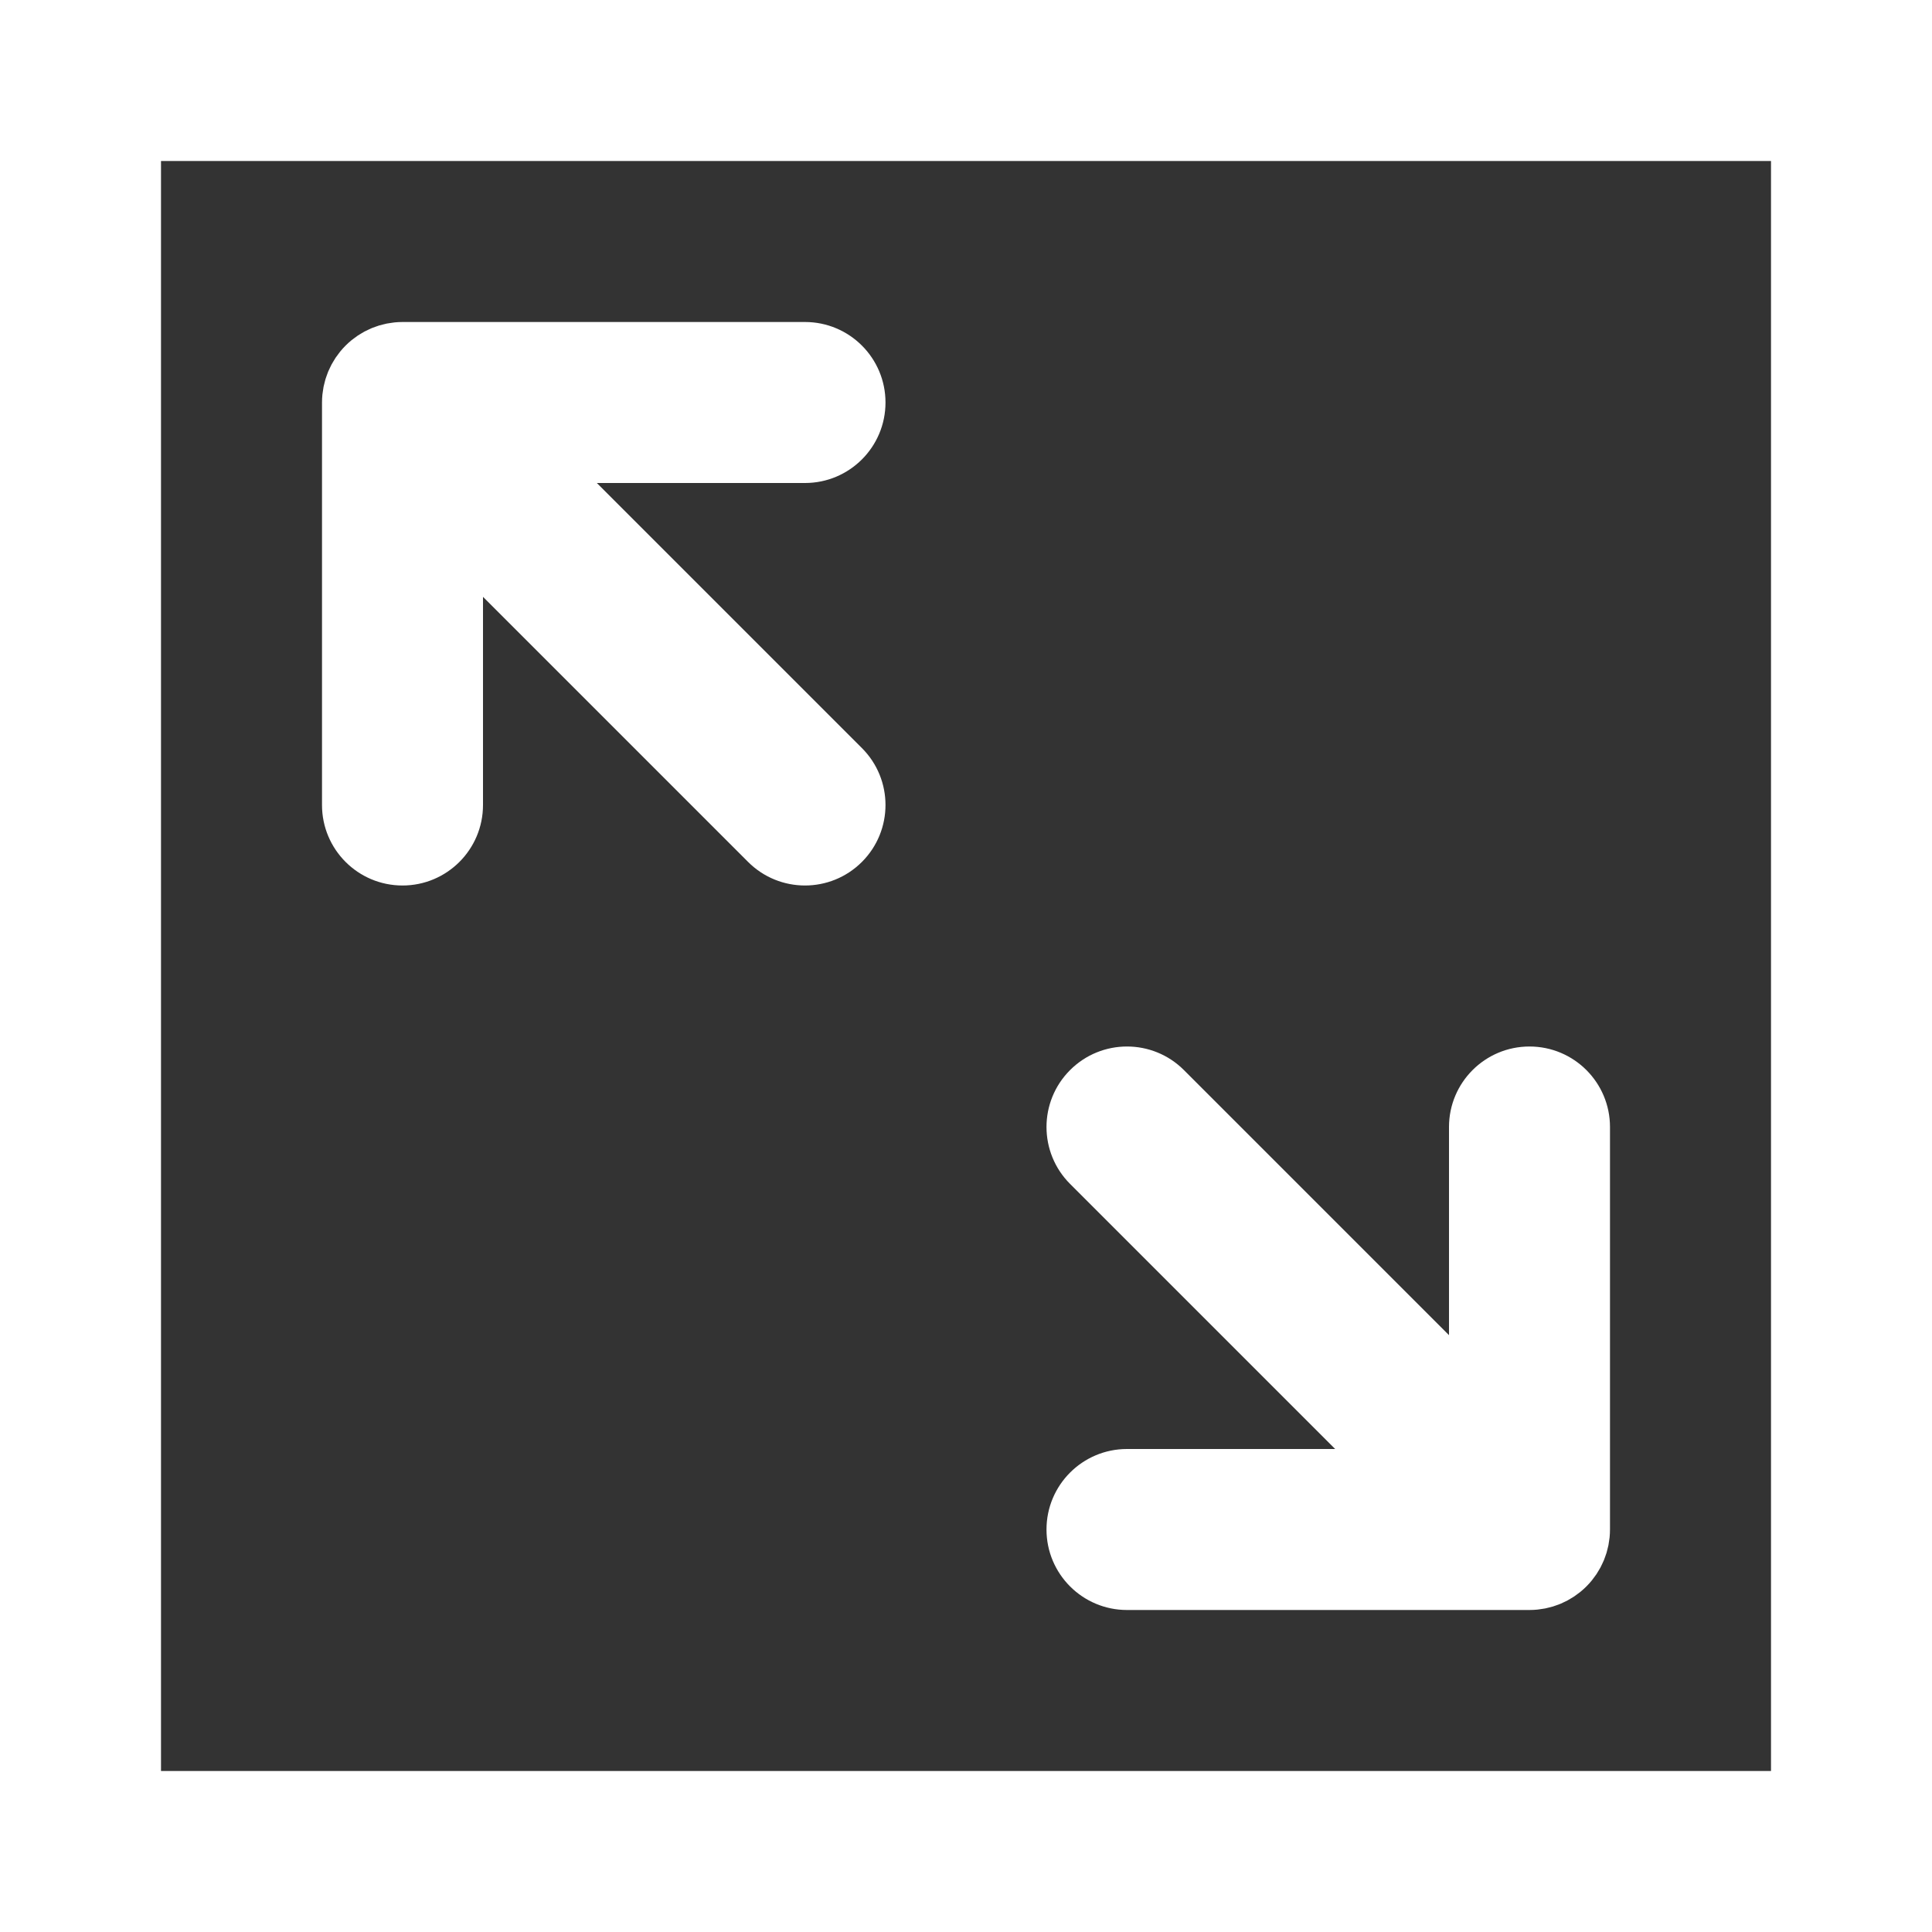 <?xml version="1.0" encoding="UTF-8" standalone="no"?>
<!-- Uploaded to: SVG Repo, www.svgrepo.com, Generator: SVG Repo Mixer Tools -->

<svg
   fill="#000000"
   height="32"
   width="32"
   version="1.1"
   id="Layer_1"
   viewBox="0 0 20.48 20.48"
   xml:space="preserve"
   sodipodi:docname="expand-svgrepo-com.svg"
   inkscape:version="1.4.2 (f4327f4, 2025-05-13)"
   xmlns:inkscape="http://www.inkscape.org/namespaces/inkscape"
   xmlns:sodipodi="http://sodipodi.sourceforge.net/DTD/sodipodi-0.dtd"
   xmlns="http://www.w3.org/2000/svg"
   xmlns:svg="http://www.w3.org/2000/svg"><rect x="0" y="0" width="20.48" height="20.48" fill="#333333" stroke="none"/><defs
   id="defs5" /><sodipodi:namedview
   id="namedview5"
   pagecolor="#ffffff"
   bordercolor="#000000"
   borderopacity="0.25"
   inkscape:showpageshadow="2"
   inkscape:pageopacity="0.0"
   inkscape:pagecheckerboard="0"
   inkscape:deskcolor="#d1d1d1"
   inkscape:zoom="1.465"
   inkscape:cx="-11.262799"
   inkscape:cy="51.194539"
   inkscape:window-width="1440"
   inkscape:window-height="830"
   inkscape:window-x="-6"
   inkscape:window-y="-6"
   inkscape:window-maximized="1"
   inkscape:current-layer="Layer_1" />
<g
   id="g5"
   transform="scale(0.04)"
   style="fill:#ffffff;fill-opacity:1">
	<g
   id="g4"
   style="fill:#ffffff;fill-opacity:1">
		<g
   id="g3"
   style="fill:#ffffff;fill-opacity:1">
			<path
   d="M 0,0 V 512 H 512 V 0 Z M 469.333,469.333 H 42.667 V 42.667 h 426.667 v 426.666 z"
   id="path1"
   style="fill:#ffffff;fill-opacity:1" />
			<path
   d="m 106.667,234.667 c 11.782,0 21.333,-9.551 21.333,-21.333 V 158.17 l 70.248,70.248 c 8.331,8.331 21.839,8.331 30.17,0 8.331,-8.331 8.331,-21.839 0,-30.17 L 158.17,128 h 55.163 c 11.782,0 21.333,-9.551 21.333,-21.333 0,-11.782 -9.551,-21.333 -21.333,-21.333 H 106.667 c -0.703,0 -1.405,0.037 -2.105,0.106 -0.318,0.031 -0.627,0.091 -0.94,0.136 -0.375,0.054 -0.75,0.098 -1.122,0.171 -0.359,0.071 -0.708,0.17 -1.061,0.259 -0.322,0.081 -0.645,0.151 -0.964,0.248 -0.346,0.105 -0.68,0.234 -1.018,0.356 -0.318,0.114 -0.639,0.219 -0.953,0.349 -0.316,0.131 -0.618,0.284 -0.926,0.43 -0.323,0.152 -0.649,0.296 -0.966,0.465 -0.295,0.158 -0.575,0.338 -0.861,0.509 -0.311,0.186 -0.626,0.361 -0.929,0.564 -0.316,0.211 -0.613,0.447 -0.917,0.674 -0.253,0.19 -0.513,0.365 -0.759,0.568 -1.087,0.892 -2.085,1.889 -2.977,2.977 -0.202,0.246 -0.378,0.506 -0.568,0.759 -0.228,0.304 -0.463,0.601 -0.674,0.917 -0.203,0.303 -0.379,0.618 -0.564,0.929 -0.171,0.286 -0.351,0.566 -0.509,0.861 -0.169,0.317 -0.313,0.643 -0.465,0.966 -0.145,0.308 -0.299,0.611 -0.43,0.926 -0.13,0.314 -0.235,0.635 -0.349,0.953 -0.122,0.338 -0.251,0.672 -0.356,1.018 -0.096,0.318 -0.167,0.642 -0.248,0.964 -0.089,0.353 -0.188,0.701 -0.259,1.061 -0.074,0.372 -0.118,0.748 -0.171,1.122 -0.045,0.314 -0.104,0.622 -0.136,0.94 -0.068,0.693 -0.105,1.388 -0.105,2.084 0,0.007 -10e-4,0.014 -10e-4,0.021 v 106.667 c -0.001,11.781 9.551,21.333 21.333,21.333 z"
   id="path2"
   style="fill:#ffffff;fill-opacity:1" />
			<path
   d="m 277.333,405.333 c 0,11.782 9.551,21.333 21.333,21.333 h 106.667 c 0.703,0 1.405,-0.037 2.105,-0.106 0.316,-0.031 0.622,-0.09 0.933,-0.135 0.377,-0.054 0.755,-0.098 1.13,-0.172 0.358,-0.071 0.705,-0.169 1.056,-0.258 0.323,-0.081 0.648,-0.152 0.968,-0.249 0.345,-0.104 0.677,-0.234 1.014,-0.355 0.32,-0.115 0.642,-0.22 0.957,-0.35 0.314,-0.13 0.615,-0.283 0.921,-0.428 0.325,-0.153 0.653,-0.297 0.971,-0.468 0.293,-0.157 0.572,-0.336 0.857,-0.506 0.312,-0.186 0.628,-0.363 0.932,-0.566 0.315,-0.211 0.611,-0.445 0.913,-0.671 0.255,-0.191 0.516,-0.368 0.764,-0.571 0.535,-0.439 1.05,-0.903 1.54,-1.392 0.008,-0.007 0.016,-0.014 0.023,-0.021 0.007,-0.007 0.014,-0.016 0.021,-0.023 0.488,-0.49 0.952,-1.004 1.392,-1.54 0.204,-0.248 0.38,-0.509 0.571,-0.764 0.226,-0.302 0.461,-0.598 0.671,-0.913 0.204,-0.304 0.38,-0.62 0.566,-0.932 0.17,-0.285 0.349,-0.564 0.506,-0.857 0.17,-0.318 0.315,-0.646 0.468,-0.971 0.145,-0.306 0.297,-0.607 0.428,-0.921 0.13,-0.315 0.236,-0.637 0.35,-0.957 0.121,-0.337 0.25,-0.669 0.355,-1.014 0.097,-0.32 0.168,-0.645 0.249,-0.968 0.089,-0.351 0.187,-0.698 0.258,-1.056 0.074,-0.375 0.118,-0.753 0.172,-1.13 0.044,-0.311 0.104,-0.618 0.135,-0.933 0.069,-0.701 0.106,-1.403 0.106,-2.107 V 298.667 c 0,-11.782 -9.551,-21.333 -21.333,-21.333 -11.782,0 -21.333,9.551 -21.333,21.333 v 55.163 l -70.248,-70.248 c -8.331,-8.331 -21.839,-8.331 -30.17,0 -8.331,8.331 -8.331,21.839 0,30.17 L 353.83,384 h -55.163 c -11.782,0 -21.334,9.551 -21.334,21.333 z"
   id="path3"
   style="fill:#ffffff;fill-opacity:1" />
		</g>
	</g>
</g>
</svg>
